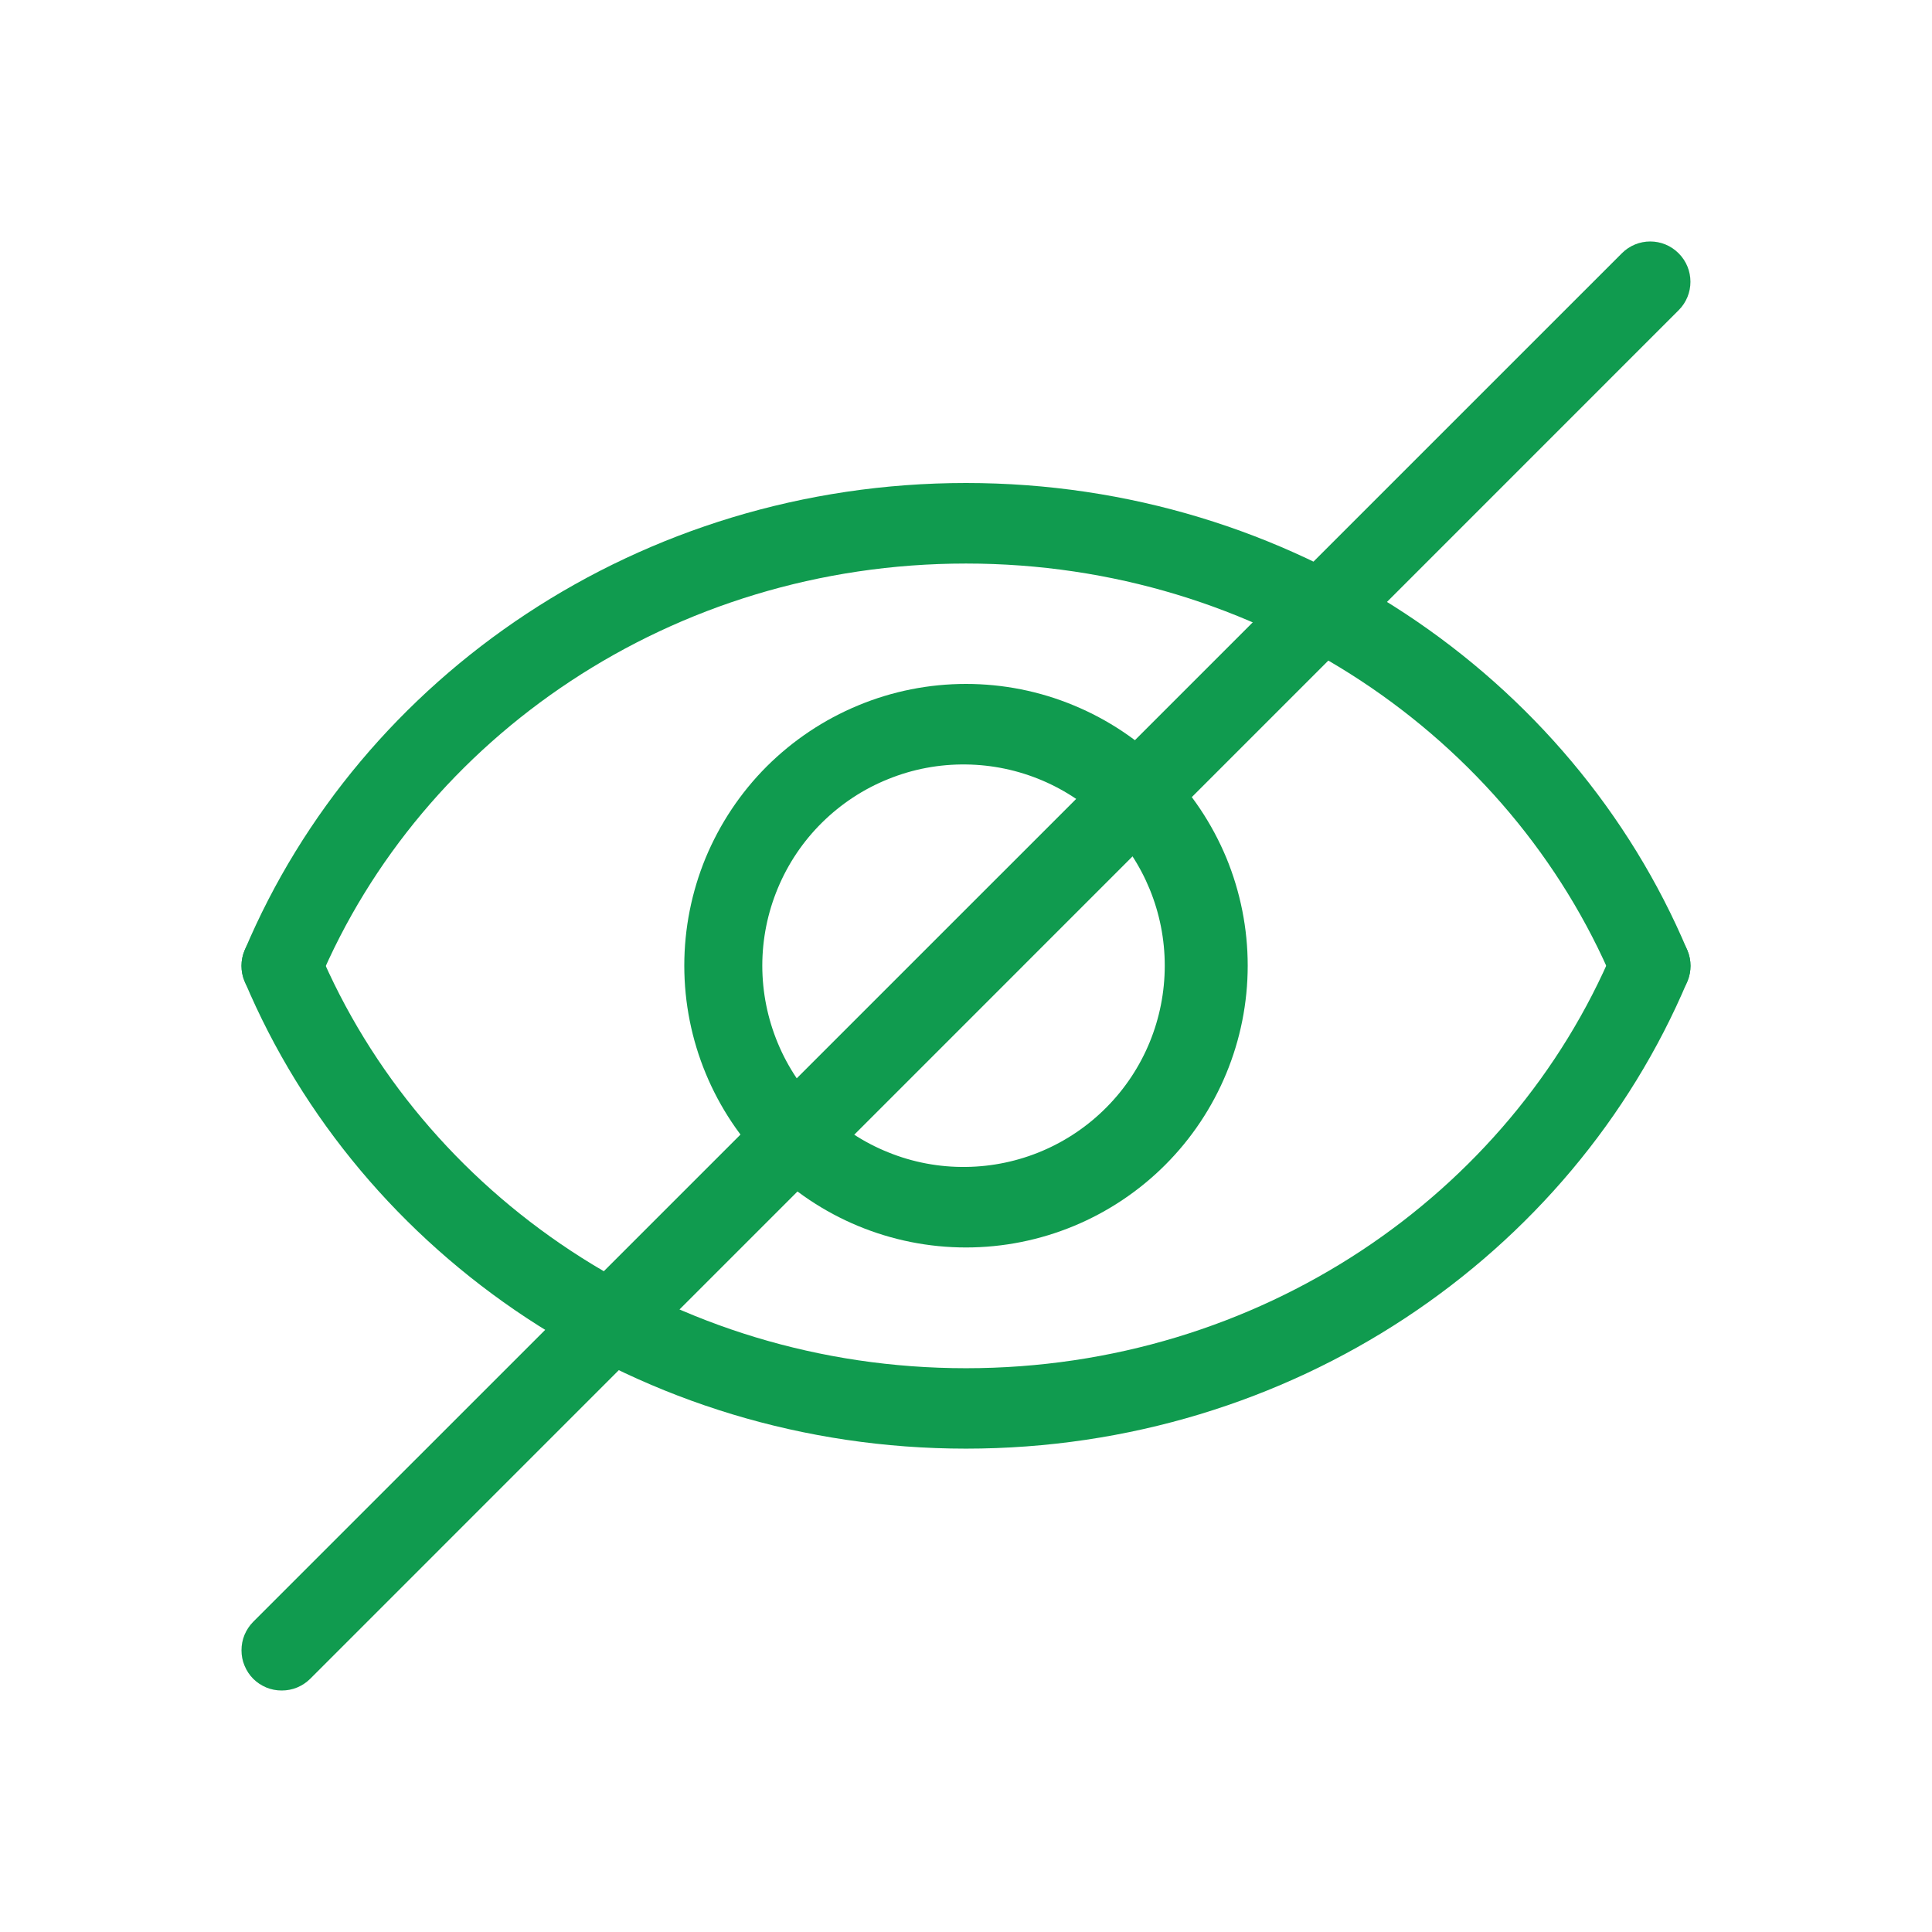 <svg width="16" height="16" viewBox="0 0 16 16" fill="none" xmlns="http://www.w3.org/2000/svg">
<g id="Hide">
<path id="Vector" fill-rule="evenodd" clip-rule="evenodd" d="M8 4.667C5.568 4.667 3.494 6.104 2.641 8.13C2.624 8.17 2.599 8.206 2.568 8.237C2.536 8.268 2.5 8.292 2.459 8.309C2.418 8.325 2.375 8.334 2.331 8.333C2.288 8.333 2.244 8.324 2.204 8.307C2.164 8.29 2.127 8.265 2.096 8.234C2.066 8.203 2.041 8.166 2.025 8.126C2.008 8.085 2 8.042 2 7.998C2 7.954 2.009 7.911 2.026 7.87C2.986 5.596 5.303 4 8 4C10.697 4 13.015 5.596 13.974 7.87C14.008 7.952 14.009 8.044 13.975 8.126C13.942 8.207 13.878 8.273 13.796 8.307C13.715 8.341 13.623 8.342 13.541 8.309C13.459 8.275 13.394 8.211 13.36 8.13C12.506 6.104 10.432 4.667 8 4.667Z" fill="url(#paint0_linear_7146_4366)"/>
<path id="Vector_2" fill-rule="evenodd" clip-rule="evenodd" d="M8 11.331C5.568 11.331 3.494 9.893 2.64 7.868C2.623 7.828 2.599 7.791 2.567 7.76C2.536 7.729 2.499 7.705 2.459 7.689C2.418 7.672 2.375 7.664 2.331 7.664C2.287 7.664 2.244 7.673 2.204 7.69C2.163 7.707 2.127 7.732 2.096 7.763C2.065 7.794 2.041 7.831 2.025 7.872C2.008 7.912 2 7.956 2 7.999C2 8.043 2.009 8.087 2.026 8.127C2.985 10.402 5.303 11.997 8 11.997C10.697 11.997 13.014 10.402 13.974 8.127C14.008 8.045 14.009 7.954 13.975 7.872C13.942 7.79 13.877 7.725 13.796 7.69C13.715 7.656 13.623 7.655 13.541 7.689C13.459 7.722 13.394 7.786 13.359 7.868C12.506 9.893 10.432 11.331 8 11.331Z" fill="url(#paint1_linear_7146_4366)"/>
<path id="Vector_3" fill-rule="evenodd" clip-rule="evenodd" d="M8 6.331C7.779 6.328 7.56 6.369 7.356 6.452C7.151 6.534 6.965 6.657 6.808 6.812C6.651 6.967 6.527 7.151 6.442 7.355C6.357 7.558 6.313 7.777 6.313 7.997C6.313 8.218 6.357 8.436 6.442 8.64C6.527 8.844 6.651 9.028 6.808 9.183C6.965 9.338 7.151 9.461 7.356 9.543C7.56 9.626 7.779 9.667 8 9.664C8.438 9.659 8.857 9.481 9.165 9.169C9.474 8.857 9.646 8.436 9.646 7.997C9.646 7.559 9.474 7.138 9.165 6.826C8.857 6.514 8.438 6.336 8 6.331ZM5.667 7.997C5.667 7.691 5.727 7.388 5.844 7.104C5.962 6.821 6.133 6.564 6.35 6.347C6.567 6.131 6.824 5.959 7.107 5.842C7.39 5.724 7.694 5.664 8 5.664C8.306 5.664 8.61 5.724 8.893 5.842C9.176 5.959 9.433 6.131 9.65 6.347C9.867 6.564 10.038 6.821 10.156 7.104C10.273 7.388 10.333 7.691 10.333 7.997C10.333 8.616 10.087 9.21 9.65 9.647C9.212 10.085 8.619 10.331 8 10.331C7.381 10.331 6.788 10.085 6.35 9.647C5.913 9.21 5.667 8.616 5.667 7.997Z" fill="url(#paint2_linear_7146_4366)"/>
<path id="Vector_4" fill-rule="evenodd" clip-rule="evenodd" d="M13.902 2.098C14.032 2.228 14.032 2.439 13.902 2.569L2.569 13.903C2.538 13.934 2.501 13.958 2.461 13.975C2.42 13.992 2.377 14 2.333 14C2.289 14 2.246 13.992 2.205 13.975C2.165 13.958 2.128 13.934 2.097 13.903C2.066 13.872 2.042 13.835 2.025 13.794C2.008 13.754 2 13.711 2 13.667C2 13.623 2.008 13.58 2.025 13.539C2.042 13.499 2.066 13.462 2.097 13.431L13.431 2.098C13.561 1.967 13.772 1.967 13.902 2.098Z" fill="url(#paint3_linear_7146_4366)"/>
</g>
<defs>
<linearGradient id="paint0_linear_7146_4366" x1="8" y1="4.056" x2="8" y2="8.167" gradientUnits="userSpaceOnUse">
<stop stop-color="#109b4f"/>
<stop offset="1" stop-color="#109b4f"/>
</linearGradient>
<linearGradient id="paint1_linear_7146_4366" x1="8" y1="7.72" x2="8" y2="11.831" gradientUnits="userSpaceOnUse">
<stop stop-color="#109b4f"/>
<stop offset="1" stop-color="#109b4f"/>
</linearGradient>
<linearGradient id="paint2_linear_7146_4366" x1="8" y1="5.724" x2="8" y2="10.151" gradientUnits="userSpaceOnUse">
<stop stop-color="#109b4f"/>
<stop offset="1" stop-color="#109b4f"/>
</linearGradient>
<linearGradient id="paint3_linear_7146_4366" x1="8" y1="2.154" x2="8" y2="13.539" gradientUnits="userSpaceOnUse">
<stop stop-color="#109b4f"/>
<stop offset="1" stop-color="#109b4f"/>
</linearGradient>
</defs>
</svg>
